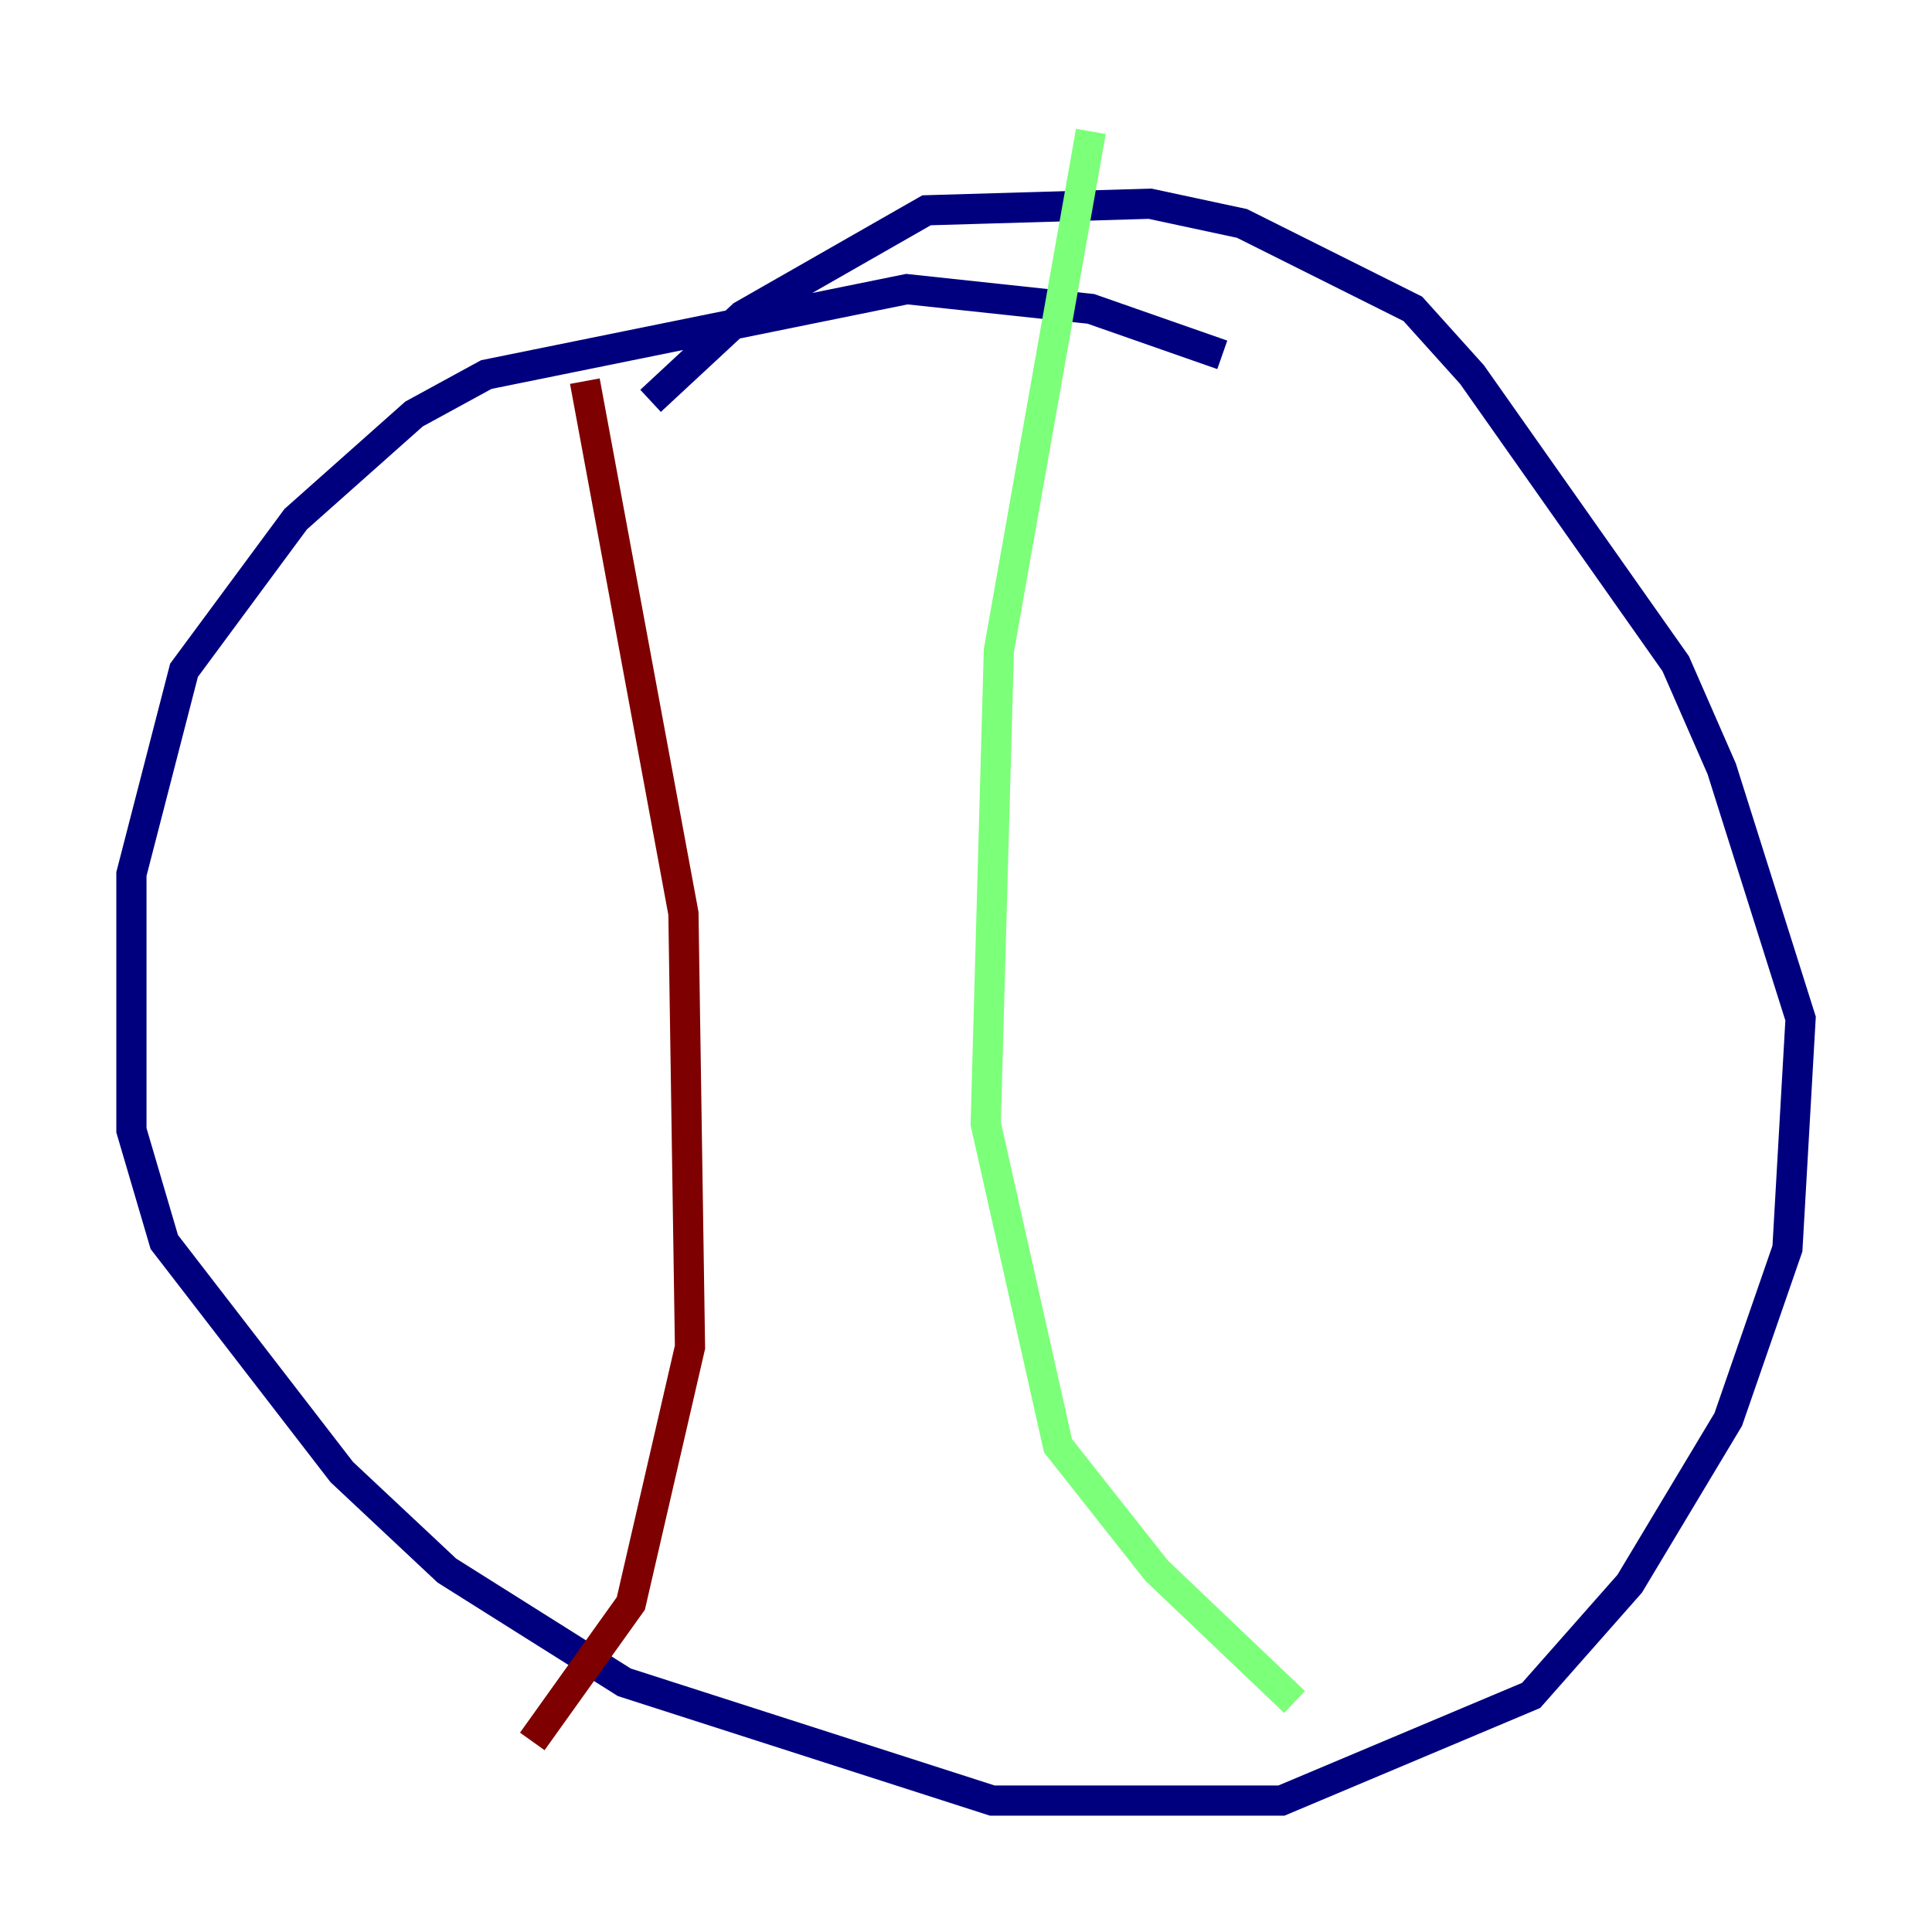 <?xml version="1.0" encoding="utf-8" ?>
<svg baseProfile="tiny" height="128" version="1.2" viewBox="0,0,128,128" width="128" xmlns="http://www.w3.org/2000/svg" xmlns:ev="http://www.w3.org/2001/xml-events" xmlns:xlink="http://www.w3.org/1999/xlink"><defs /><polyline fill="none" points="80.98,23.51 72.272,20.463 60.082,19.157 32.218,24.816 27.429,27.429 19.592,34.395 12.191,44.408 8.707,57.905 8.707,74.884 10.884,82.286 22.64,97.524 29.605,104.054 41.361,111.456 65.742,119.293 84.898,119.293 101.442,112.326 107.973,104.925 114.503,94.041 118.422,82.721 119.293,67.483 114.068,50.939 111.02,43.973 97.524,24.816 93.605,20.463 82.286,14.803 76.191,13.497 61.388,13.932 49.197,20.898 43.102,26.558" stroke="#00007f" stroke-width="2" /><polyline fill="none" points="72.272,8.707 66.177,43.102 65.306,74.449 70.095,95.782 76.626,104.054 85.769,112.762" stroke="#7cff79" stroke-width="2" /><polyline fill="none" points="38.748,25.252 45.279,60.517 45.714,89.252 41.796,106.231 35.265,115.374" stroke="#7f0000" stroke-width="2" /></svg>